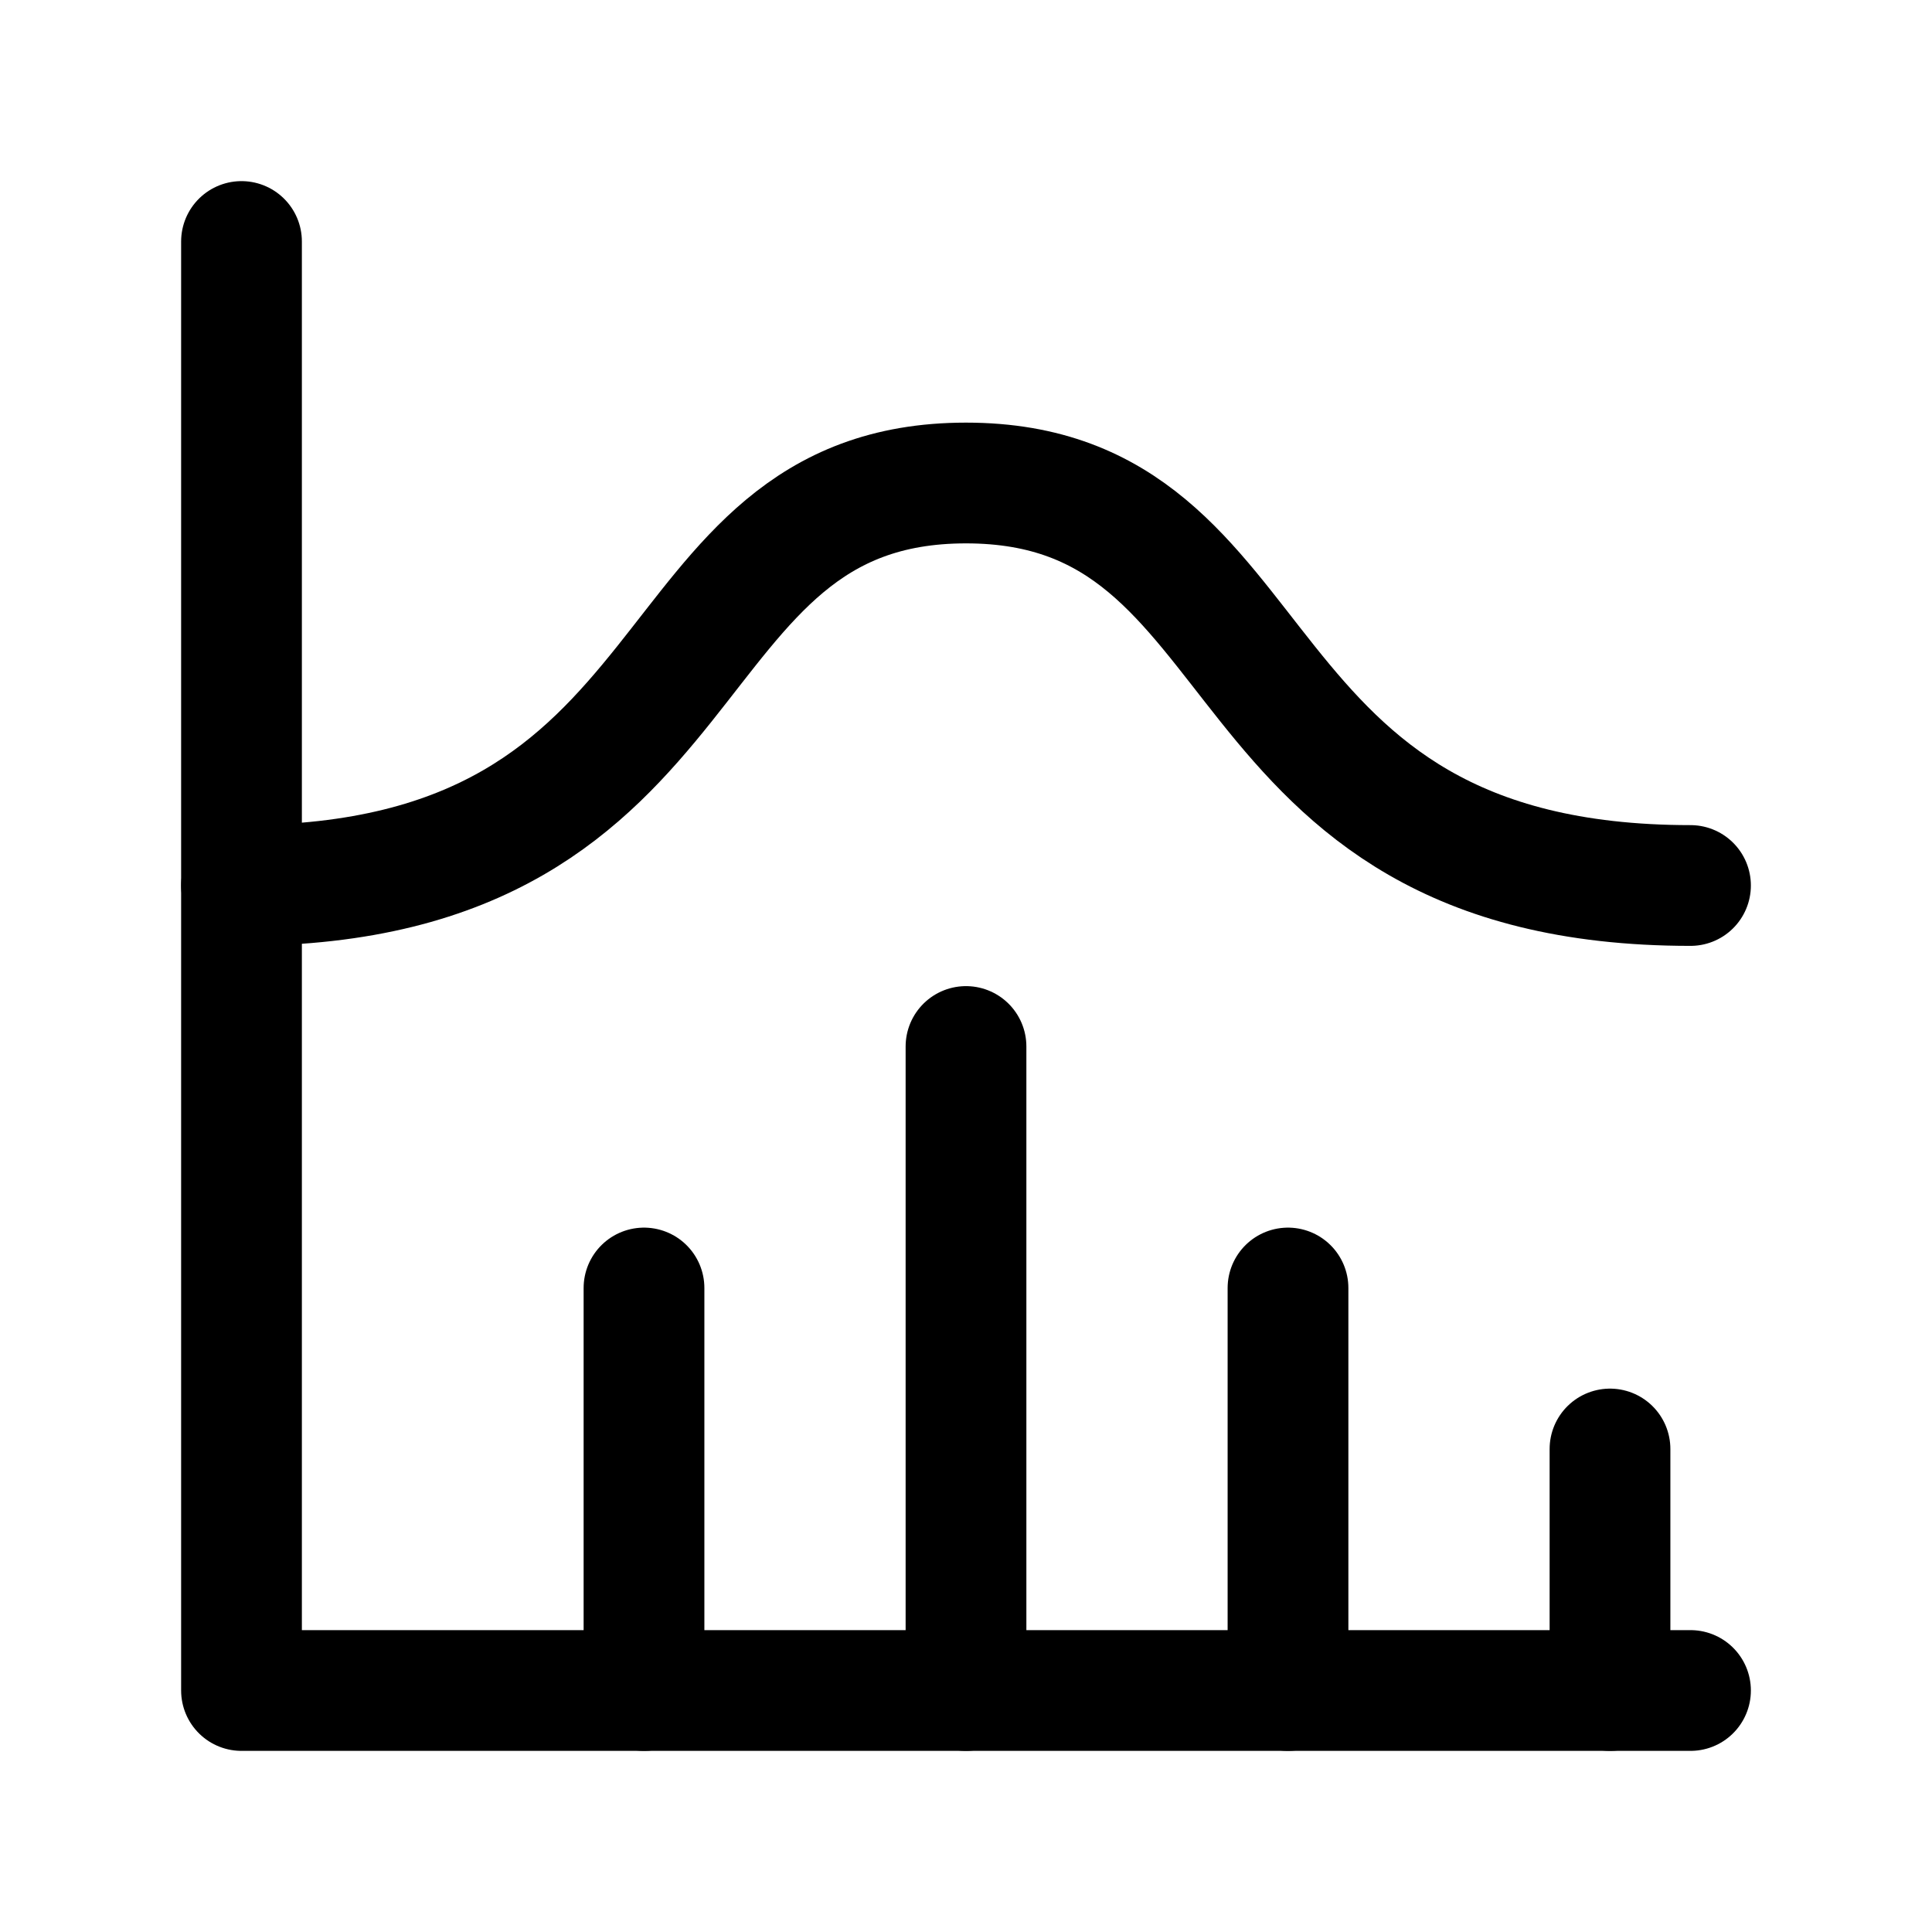 <svg xmlns="http://www.w3.org/2000/svg" class="icon icon-tabler icon-tabler-chart-histogram" width="40" height="40" viewBox="0 0 24 24" stroke-width="1.5" stroke="currentColor" fill="none" stroke-linecap="round" stroke-linejoin="round">
   <path stroke="none" d="M0 0h24v24H0z" fill="none"></path>
   <path d="M3 3v18h18"></path>
   <path d="M20 18v3"></path>
   <path d="M16 16v5"></path>
   <path d="M12 13v8"></path>
   <path d="M8 16v5"></path>
   <path d="M3 11c6 0 5 -5 9 -5s3 5 9 5"></path>
</svg>